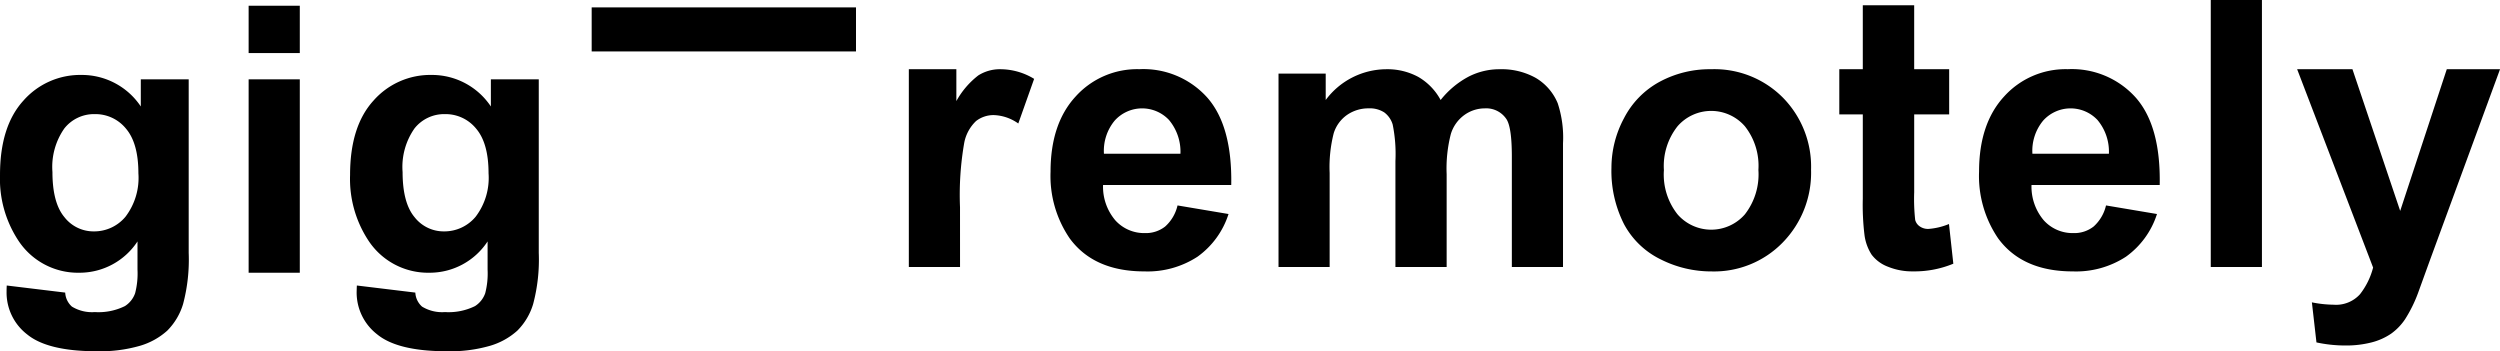 <svg xmlns="http://www.w3.org/2000/svg" width="299.819" height="42.124" viewBox="0 0 299.819 42.124">
    <g data-name="Group 922">
        <g data-name="Group 920">
            <path d="M70.958 6.169V.887h31.7v5.282z" data-name="Path 197"/>
            <g data-name="Group 918">
                <path d="M.809 33.55l7.012.85a2.389 2.389 0 0 0 .805 1.681 4.634 4.634 0 0 0 2.755.656 7.131 7.131 0 0 0 3.6-.719 2.987 2.987 0 0 0 1.226-1.551 9.435 9.435 0 0 0 .283-2.818v-3.386a8.309 8.309 0 0 1-6.949 3.754 8.546 8.546 0 0 1-7.4-3.951 13.438 13.438 0 0 1-2.14-7.776q0-5.832 2.807-8.913a9.067 9.067 0 0 1 6.978-3.079 8.5 8.5 0 0 1 7.1 3.78V8.824h5.744V29.64a20.754 20.754 0 0 1-.675 6.136 7.621 7.621 0 0 1-1.9 3.191 8.413 8.413 0 0 1-3.266 1.812 17.207 17.207 0 0 1-5.167.656q-5.9 0-8.365-2.021a6.329 6.329 0 0 1-2.468-5.122c-.002-.205.005-.452.02-.742zm5.48-13.61q0 3.69 1.431 5.405a4.419 4.419 0 0 0 3.527 1.715 4.877 4.877 0 0 0 3.8-1.756 7.681 7.681 0 0 0 1.551-5.211q0-3.6-1.484-5.349a4.719 4.719 0 0 0-3.758-1.748 4.529 4.529 0 0 0-3.638 1.715 8.036 8.036 0 0 0-1.429 5.229z" data-name="Path 198" transform="translate(0 .69)"/>
                <path d="M29.818 5.677V0h6.136v5.677zm0 26.34V8.824h6.136v23.194z" data-name="Path 199" transform="translate(0 .69)"/>
                <path d="M42.798 33.55l7.012.85a2.39 2.39 0 0 0 .805 1.681 4.634 4.634 0 0 0 2.755.656 7.156 7.156 0 0 0 3.6-.719 3 3 0 0 0 1.223-1.551 9.431 9.431 0 0 0 .283-2.818v-3.386a8.3 8.3 0 0 1-6.945 3.754 8.556 8.556 0 0 1-7.407-3.951 13.437 13.437 0 0 1-2.14-7.776q0-5.832 2.807-8.913a9.067 9.067 0 0 1 6.978-3.079 8.492 8.492 0 0 1 7.1 3.78V8.824h5.744V29.64a20.754 20.754 0 0 1-.675 6.136 7.582 7.582 0 0 1-1.9 3.191 8.413 8.413 0 0 1-3.266 1.812 17.206 17.206 0 0 1-5.167.656q-5.894 0-8.365-2.021a6.339 6.339 0 0 1-2.468-5.122c.004-.205.011-.452.026-.742zm5.484-13.61q0 3.69 1.428 5.405a4.426 4.426 0 0 0 3.53 1.715 4.875 4.875 0 0 0 3.8-1.756 7.681 7.681 0 0 0 1.551-5.211q0-3.6-1.484-5.349a4.719 4.719 0 0 0-3.758-1.748 4.529 4.529 0 0 0-3.638 1.715 8.036 8.036 0 0 0-1.43 5.229z" data-name="Path 200" transform="translate(0 .69)"/>
            </g>
            <g data-name="Group 919">
                <path d="M6.136 32.022H-.005V8.302h5.7v3.821a9.93 9.93 0 0 1 2.632-3.079 4.833 4.833 0 0 1 2.654-.742 7.792 7.792 0 0 1 4.041 1.156l-1.9 5.353a5.374 5.374 0 0 0-2.882-1.006 3.4 3.4 0 0 0-2.184.712 4.856 4.856 0 0 0-1.409 2.565 36.363 36.363 0 0 0-.514 7.776z" data-name="Path 201" transform="translate(108.999)"/>
                <path d="M32.219 24.637l6.117 1.029a10.052 10.052 0 0 1-3.724 5.122 10.95 10.95 0 0 1-6.367 1.76q-6.05 0-8.954-3.955a13.259 13.259 0 0 1-2.3-8q0-5.765 3.016-9.029a9.928 9.928 0 0 1 7.623-3.266 10.284 10.284 0 0 1 8.168 3.418q2.991 3.417 2.863 10.471H23.287a6.222 6.222 0 0 0 1.484 4.25 4.657 4.657 0 0 0 3.541 1.517 3.754 3.754 0 0 0 2.423-.787 4.832 4.832 0 0 0 1.484-2.53zm.35-6.2a5.926 5.926 0 0 0-1.376-4.052 4.427 4.427 0 0 0-6.509.078 5.667 5.667 0 0 0-1.29 3.974z" data-name="Path 202" transform="translate(108.999)"/>
                <path d="M44.331 8.824h5.659v3.169a9.1 9.1 0 0 1 7.228-3.69 7.792 7.792 0 0 1 3.866.917 7.062 7.062 0 0 1 2.688 2.773 10.674 10.674 0 0 1 3.3-2.773 8.084 8.084 0 0 1 3.776-.917 8.394 8.394 0 0 1 4.324 1.036 6.334 6.334 0 0 1 2.643 3.046 13.175 13.175 0 0 1 .634 4.805v14.833h-6.136v-13.26q0-3.45-.634-4.455a2.911 2.911 0 0 0-2.621-1.312 4.2 4.2 0 0 0-2.427.787 4.377 4.377 0 0 0-1.637 2.3 16.587 16.587 0 0 0-.5 4.8v11.138h-6.143V19.31a17.733 17.733 0 0 0-.328-4.369 2.8 2.8 0 0 0-1.018-1.465 3.208 3.208 0 0 0-1.868-.481 4.485 4.485 0 0 0-2.554.764 4.2 4.2 0 0 0-1.629 2.207 16.385 16.385 0 0 0-.492 4.783v11.273h-6.131z" data-name="Path 203" transform="translate(108.999)"/>
                <path d="M84.258 20.097a12.574 12.574 0 0 1 1.506-5.92 10.346 10.346 0 0 1 4.272-4.369 12.651 12.651 0 0 1 6.169-1.506 11.567 11.567 0 0 1 8.626 3.418 11.8 11.8 0 0 1 3.366 8.637 11.96 11.96 0 0 1-3.4 8.727 11.486 11.486 0 0 1-8.547 3.467 13.449 13.449 0 0 1-6.084-1.443 9.9 9.9 0 0 1-4.4-4.227 14.1 14.1 0 0 1-1.508-6.784zm6.289.328a7.692 7.692 0 0 0 1.64 5.286 5.356 5.356 0 0 0 8.07 0 7.8 7.8 0 0 0 1.625-5.331 7.641 7.641 0 0 0-1.625-5.241 5.349 5.349 0 0 0-8.07 0 7.68 7.68 0 0 0-1.637 5.286z" data-name="Path 204" transform="translate(108.999)"/>
                <path d="M124.76 8.302v5.416h-4.194v9.349a22.989 22.989 0 0 0 .119 3.306 1.332 1.332 0 0 0 .544.775 1.725 1.725 0 0 0 1.04.306 7.882 7.882 0 0 0 2.468-.589l.522 4.76a12.183 12.183 0 0 1-4.846.921 7.665 7.665 0 0 1-2.993-.559 4.384 4.384 0 0 1-1.957-1.443 5.7 5.7 0 0 1-.861-2.389 29.8 29.8 0 0 1-.2-4.324V13.718h-2.818V8.302h2.818V.634h6.162v7.668z" data-name="Path 205" transform="translate(108.999)"/>
                <path d="M143.57 24.637l6.113 1.029a10.051 10.051 0 0 1-3.724 5.122 10.95 10.95 0 0 1-6.367 1.76q-6.05 0-8.954-3.955a13.281 13.281 0 0 1-2.293-8q0-5.765 3.012-9.029a9.928 9.928 0 0 1 7.623-3.266 10.284 10.284 0 0 1 8.167 3.418q3 3.417 2.863 10.471h-15.375a6.239 6.239 0 0 0 1.484 4.25 4.657 4.657 0 0 0 3.541 1.517 3.754 3.754 0 0 0 2.423-.787 4.858 4.858 0 0 0 1.487-2.53zm.347-6.2a5.907 5.907 0 0 0-1.375-4.052 4.427 4.427 0 0 0-6.509.078 5.666 5.666 0 0 0-1.29 3.974z" data-name="Path 206" transform="translate(108.999)"/>
                <path d="M156.133 32.021V0h6.136v32.021z" data-name="Path 207" transform="translate(108.999)"/>
                <path d="M166.492 8.302h6.632l5.726 16.991 5.588-16.991h6.386l-8.388 22.849-1.465 4.041a16.414 16.414 0 0 1-1.54 3.1 6.724 6.724 0 0 1-1.681 1.733 7.422 7.422 0 0 1-2.337 1.04 12.208 12.208 0 0 1-3.135.369 16.337 16.337 0 0 1-3.47-.369l-.548-4.805a13.814 13.814 0 0 0 2.6.283 3.863 3.863 0 0 0 3.169-1.256 8.724 8.724 0 0 0 1.573-3.2z" data-name="Path 208" transform="translate(108.999)"/>
            </g>
        </g>
    </g>
</svg>
